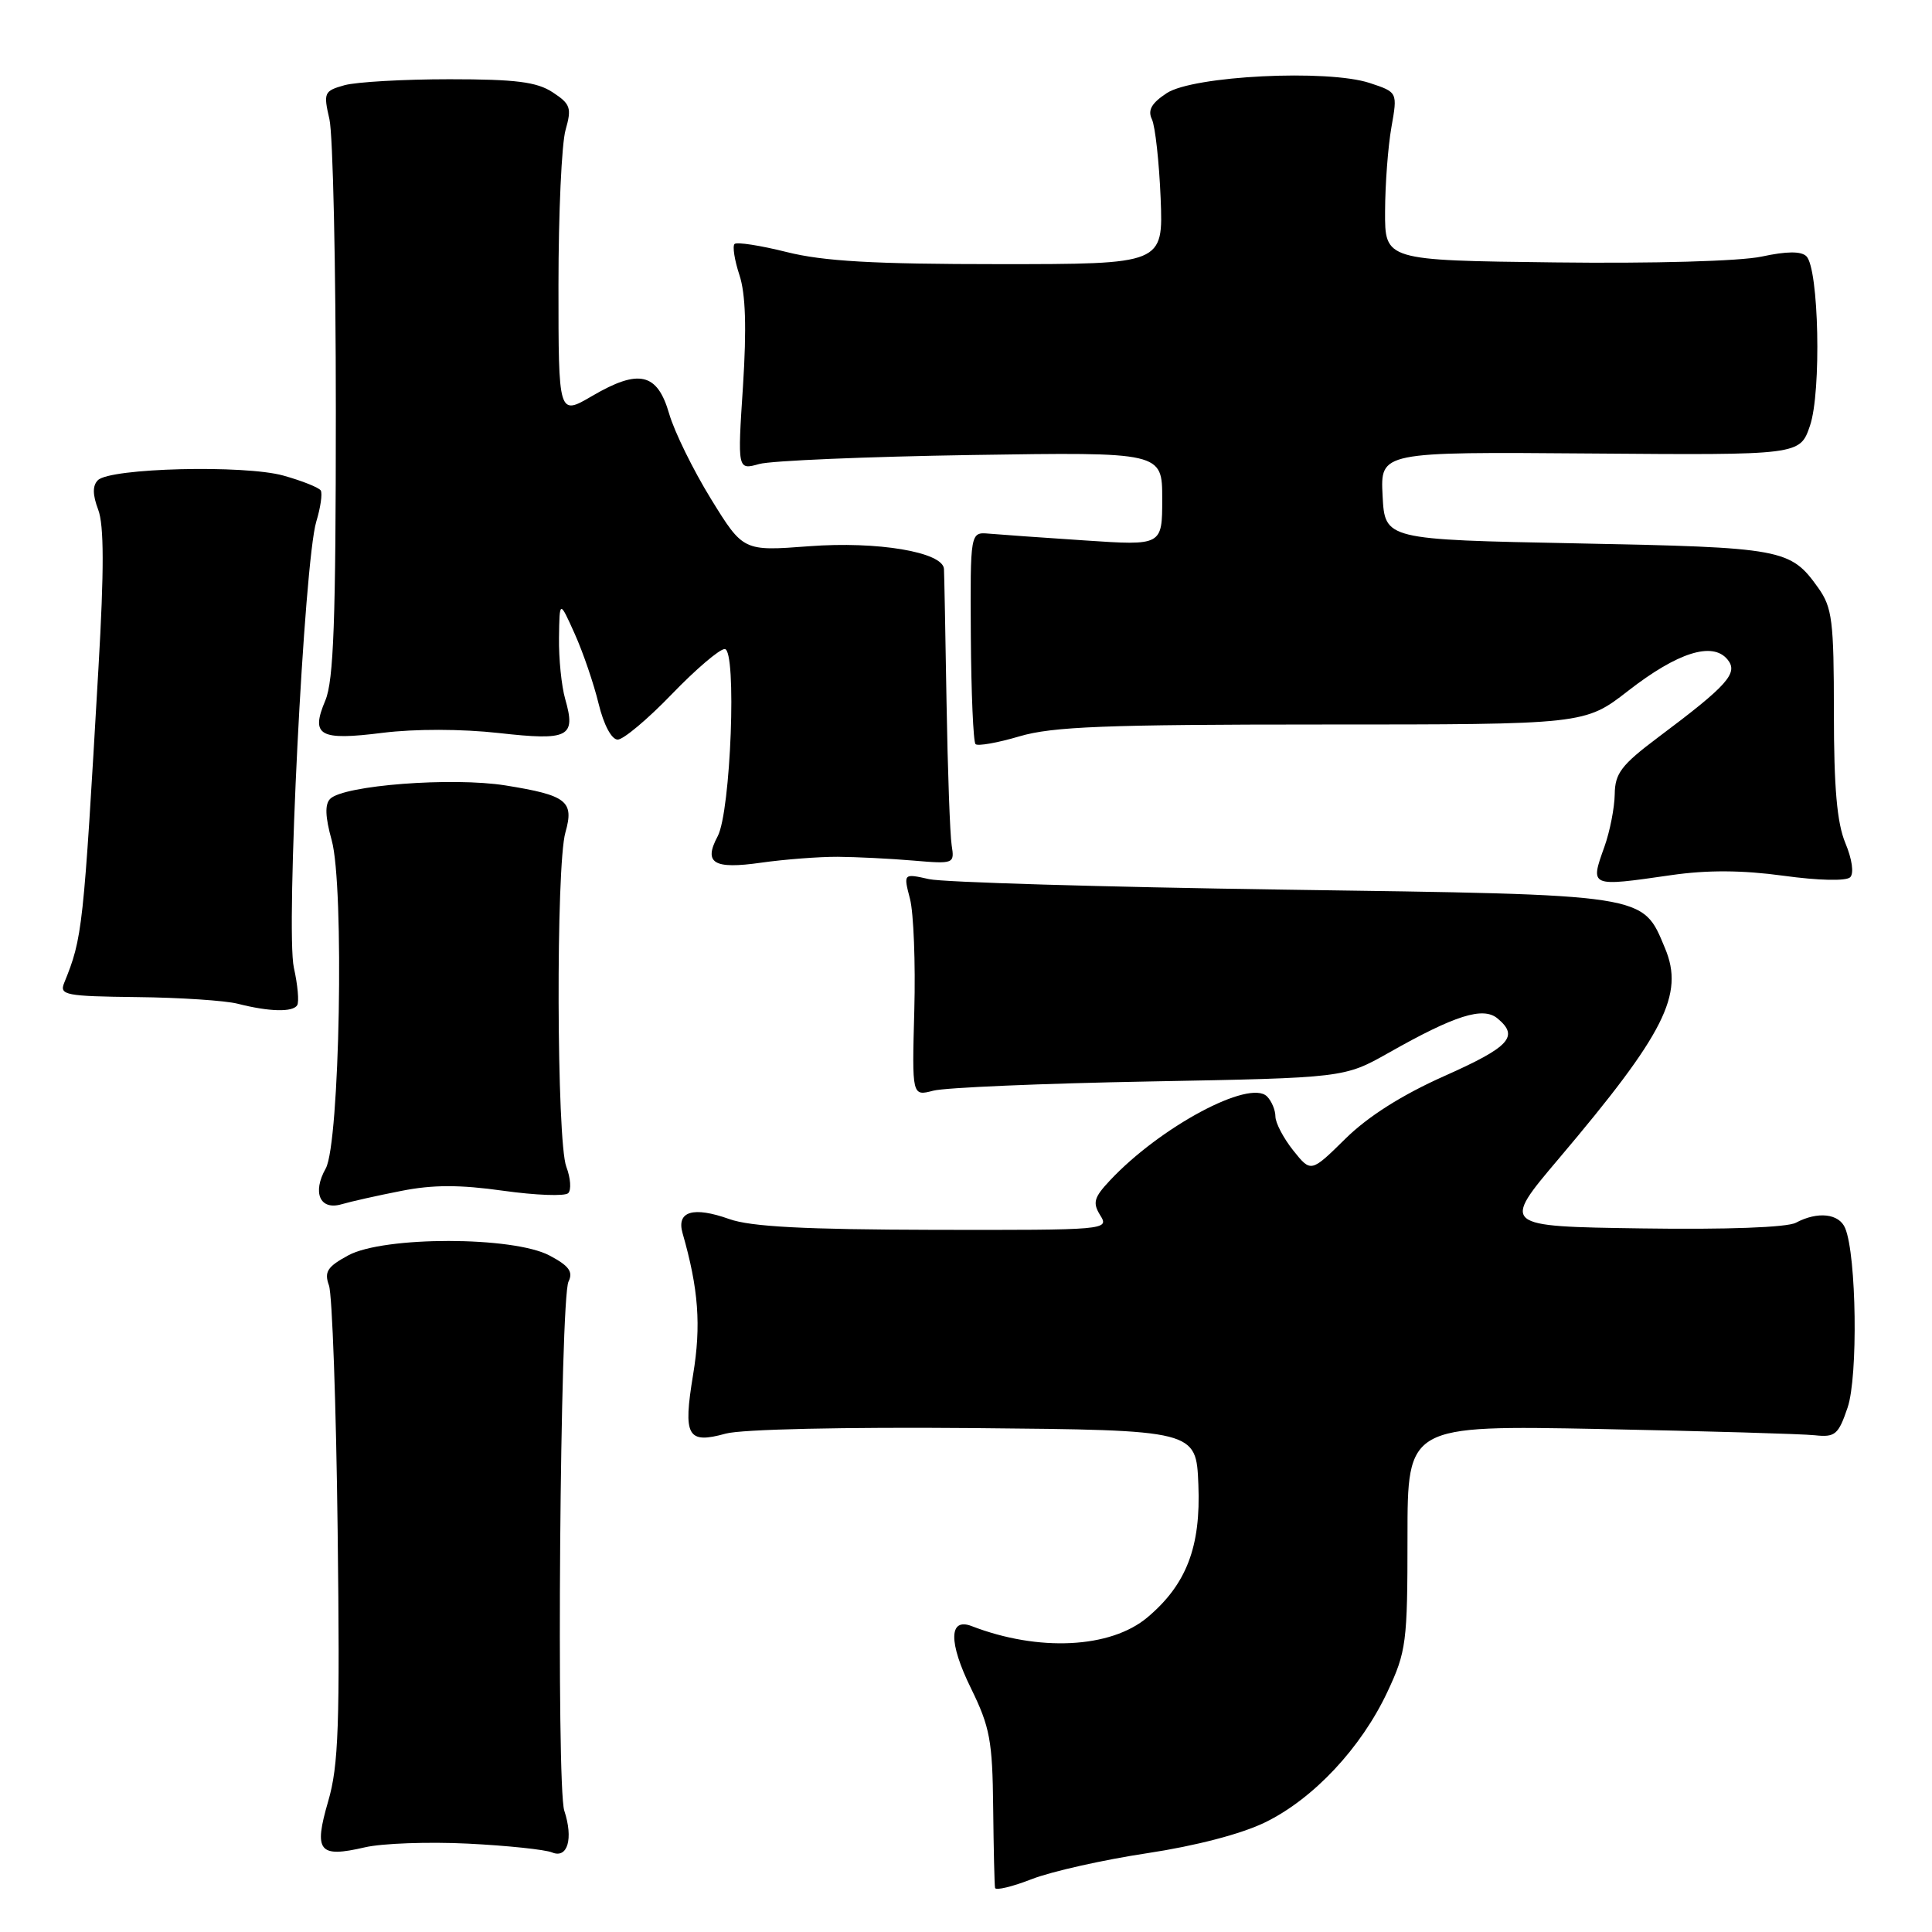 <?xml version="1.0" encoding="UTF-8" standalone="no"?>
<!DOCTYPE svg PUBLIC "-//W3C//DTD SVG 1.1//EN" "http://www.w3.org/Graphics/SVG/1.1/DTD/svg11.dtd" >
<svg xmlns="http://www.w3.org/2000/svg" xmlns:xlink="http://www.w3.org/1999/xlink" version="1.1" viewBox="0 0 256 256">
 <g >
 <path fill="currentColor"
d=" M 152.00 245.56 C 158.43 244.59 164.49 243.01 167.64 241.47 C 174.04 238.35 180.36 231.60 183.84 224.18 C 186.35 218.83 186.50 217.64 186.50 203.68 C 186.50 188.86 186.50 188.86 212.00 189.35 C 226.03 189.63 238.84 190.00 240.48 190.18 C 243.17 190.47 243.60 190.10 244.82 186.50 C 246.21 182.41 246.00 166.39 244.50 162.75 C 243.70 160.79 240.85 160.48 237.96 162.02 C 236.80 162.64 228.77 162.94 217.50 162.77 C 198.95 162.50 198.95 162.50 206.57 153.50 C 220.59 136.93 223.19 131.78 220.63 125.66 C 217.60 118.41 218.65 118.57 170.05 117.88 C 146.10 117.53 124.97 116.91 123.10 116.49 C 119.70 115.73 119.70 115.73 120.58 119.11 C 121.06 120.98 121.32 127.62 121.15 133.88 C 120.84 145.26 120.84 145.26 123.67 144.52 C 125.23 144.11 138.11 143.56 152.31 143.30 C 178.12 142.82 178.12 142.82 184.01 139.50 C 192.80 134.52 196.52 133.35 198.43 134.95 C 201.32 137.34 200.05 138.72 191.41 142.57 C 185.77 145.08 181.26 147.94 178.27 150.89 C 173.71 155.38 173.71 155.38 171.36 152.44 C 170.07 150.82 169.01 148.80 169.00 147.95 C 169.00 147.10 168.50 145.90 167.88 145.28 C 165.57 142.97 153.71 149.32 147.04 156.45 C 144.94 158.69 144.76 159.38 145.79 161.04 C 147.00 162.97 146.60 163.00 123.76 162.96 C 106.62 162.92 99.48 162.55 96.63 161.53 C 91.85 159.83 89.62 160.50 90.44 163.39 C 92.56 170.78 92.92 175.62 91.84 182.15 C 90.49 190.33 91.07 191.37 96.17 189.96 C 98.29 189.38 111.84 189.08 129.14 189.23 C 158.50 189.50 158.50 189.50 158.79 196.71 C 159.13 204.96 157.21 209.96 152.04 214.31 C 147.16 218.42 137.62 218.89 128.76 215.47 C 125.71 214.29 125.67 217.63 128.66 223.71 C 131.17 228.83 131.51 230.65 131.60 239.50 C 131.66 245.00 131.77 249.80 131.85 250.16 C 131.93 250.53 134.14 250.00 136.75 248.98 C 139.36 247.97 146.22 246.43 152.00 245.56 Z  M 62.00 244.29 C 67.22 244.55 72.25 245.08 73.16 245.46 C 75.22 246.31 75.99 243.63 74.77 239.92 C 73.70 236.65 74.21 172.08 75.33 169.82 C 75.97 168.52 75.40 167.73 72.83 166.37 C 68.01 163.80 50.86 163.79 46.15 166.34 C 43.37 167.85 42.94 168.52 43.59 170.33 C 44.02 171.52 44.54 186.14 44.74 202.81 C 45.05 228.59 44.87 233.95 43.48 238.70 C 41.55 245.34 42.24 246.20 48.35 244.78 C 50.63 244.25 56.77 244.03 62.00 244.29 Z  M 53.18 157.80 C 57.35 156.97 60.93 156.97 66.68 157.78 C 70.98 158.38 74.85 158.53 75.29 158.10 C 75.72 157.68 75.61 156.10 75.04 154.60 C 73.75 151.22 73.65 114.70 74.92 110.30 C 76.10 106.15 75.11 105.38 66.96 104.07 C 59.92 102.95 45.55 104.05 43.75 105.85 C 43.03 106.57 43.09 108.24 43.95 111.33 C 45.64 117.37 45.02 151.52 43.16 154.83 C 41.35 158.04 42.40 160.41 45.26 159.57 C 46.49 159.21 50.05 158.41 53.18 157.80 Z  M 39.38 133.20 C 39.65 132.75 39.45 130.52 38.94 128.23 C 37.84 123.33 40.30 74.43 41.91 69.11 C 42.48 67.24 42.74 65.39 42.50 64.99 C 42.25 64.60 40.03 63.71 37.56 63.02 C 32.38 61.57 14.59 62.01 12.97 63.63 C 12.25 64.35 12.26 65.55 13.01 67.53 C 13.79 69.57 13.80 75.54 13.05 88.44 C 11.04 123.30 10.94 124.23 8.50 130.25 C 7.85 131.85 8.70 132.01 18.14 132.12 C 23.84 132.18 29.85 132.58 31.50 133.00 C 35.69 134.07 38.79 134.14 39.38 133.20 Z  M 221.44 115.96 C 226.22 115.27 230.83 115.29 236.32 116.04 C 240.96 116.68 244.64 116.76 245.16 116.24 C 245.68 115.72 245.41 113.84 244.52 111.71 C 243.41 109.05 243.00 104.38 243.00 94.44 C 243.00 82.26 242.78 80.50 240.93 77.90 C 237.23 72.71 236.29 72.54 209.00 72.00 C 183.50 71.50 183.50 71.50 183.20 65.68 C 182.90 59.87 182.90 59.87 210.70 60.09 C 238.50 60.31 238.50 60.31 239.83 56.41 C 241.36 51.95 241.01 35.61 239.36 33.96 C 238.67 33.27 236.76 33.28 233.42 34.00 C 230.56 34.61 219.08 34.93 206.00 34.77 C 183.50 34.50 183.50 34.50 183.53 28.00 C 183.54 24.42 183.92 19.41 184.37 16.86 C 185.19 12.22 185.19 12.22 181.50 11.00 C 175.90 9.15 158.11 10.04 154.60 12.34 C 152.58 13.67 152.05 14.60 152.64 15.82 C 153.07 16.75 153.59 21.44 153.79 26.25 C 154.14 35.00 154.14 35.00 132.38 35.00 C 115.76 35.00 109.12 34.62 104.25 33.40 C 100.74 32.52 97.63 32.04 97.33 32.33 C 97.04 32.63 97.33 34.48 97.98 36.45 C 98.80 38.93 98.94 43.47 98.45 51.16 C 97.72 62.29 97.72 62.29 100.61 61.48 C 102.20 61.04 114.86 60.51 128.75 60.29 C 154.00 59.90 154.00 59.90 154.00 66.10 C 154.00 72.30 154.00 72.30 143.75 71.61 C 138.11 71.24 132.39 70.83 131.03 70.71 C 128.56 70.50 128.56 70.50 128.64 84.28 C 128.69 91.86 128.97 98.30 129.26 98.60 C 129.56 98.89 132.18 98.43 135.08 97.57 C 139.44 96.28 146.47 96.00 175.18 96.00 C 210.00 96.00 210.00 96.00 215.76 91.52 C 222.30 86.44 226.91 84.99 228.89 87.37 C 230.39 89.17 228.96 90.78 219.66 97.74 C 214.84 101.36 213.99 102.48 213.96 105.24 C 213.93 107.04 213.32 110.17 212.59 112.21 C 210.68 117.55 210.62 117.52 221.44 115.96 Z  M 111.00 113.53 C 113.47 113.55 117.97 113.77 121.00 114.03 C 126.41 114.49 126.49 114.46 126.10 112.00 C 125.88 110.62 125.57 102.08 125.42 93.00 C 125.27 83.92 125.12 76.00 125.08 75.38 C 124.93 73.15 116.26 71.69 107.20 72.38 C 98.48 73.04 98.48 73.04 94.20 66.10 C 91.85 62.28 89.36 57.21 88.67 54.83 C 87.10 49.40 84.66 48.84 78.46 52.47 C 74.00 55.08 74.00 55.08 74.00 37.79 C 74.00 28.27 74.42 19.02 74.94 17.22 C 75.77 14.30 75.60 13.78 73.23 12.23 C 71.13 10.85 68.34 10.50 59.55 10.50 C 53.47 10.50 47.22 10.86 45.65 11.29 C 42.94 12.05 42.84 12.28 43.65 15.79 C 44.12 17.83 44.50 35.25 44.50 54.50 C 44.50 82.19 44.21 90.19 43.11 92.81 C 41.13 97.50 42.30 98.16 50.72 97.10 C 54.99 96.57 61.17 96.58 66.10 97.13 C 75.38 98.17 76.34 97.68 74.89 92.62 C 74.40 90.91 74.03 87.26 74.07 84.51 C 74.14 79.50 74.14 79.50 76.16 84.00 C 77.27 86.47 78.69 90.64 79.32 93.25 C 80.00 96.05 81.04 98.00 81.85 98.00 C 82.60 98.00 85.82 95.30 89.00 92.00 C 92.18 88.70 95.34 86.00 96.03 86.00 C 97.65 86.00 96.84 107.57 95.09 110.82 C 93.19 114.38 94.55 115.21 100.85 114.31 C 103.96 113.87 108.53 113.52 111.00 113.53 Z "/>
</g>
</svg>